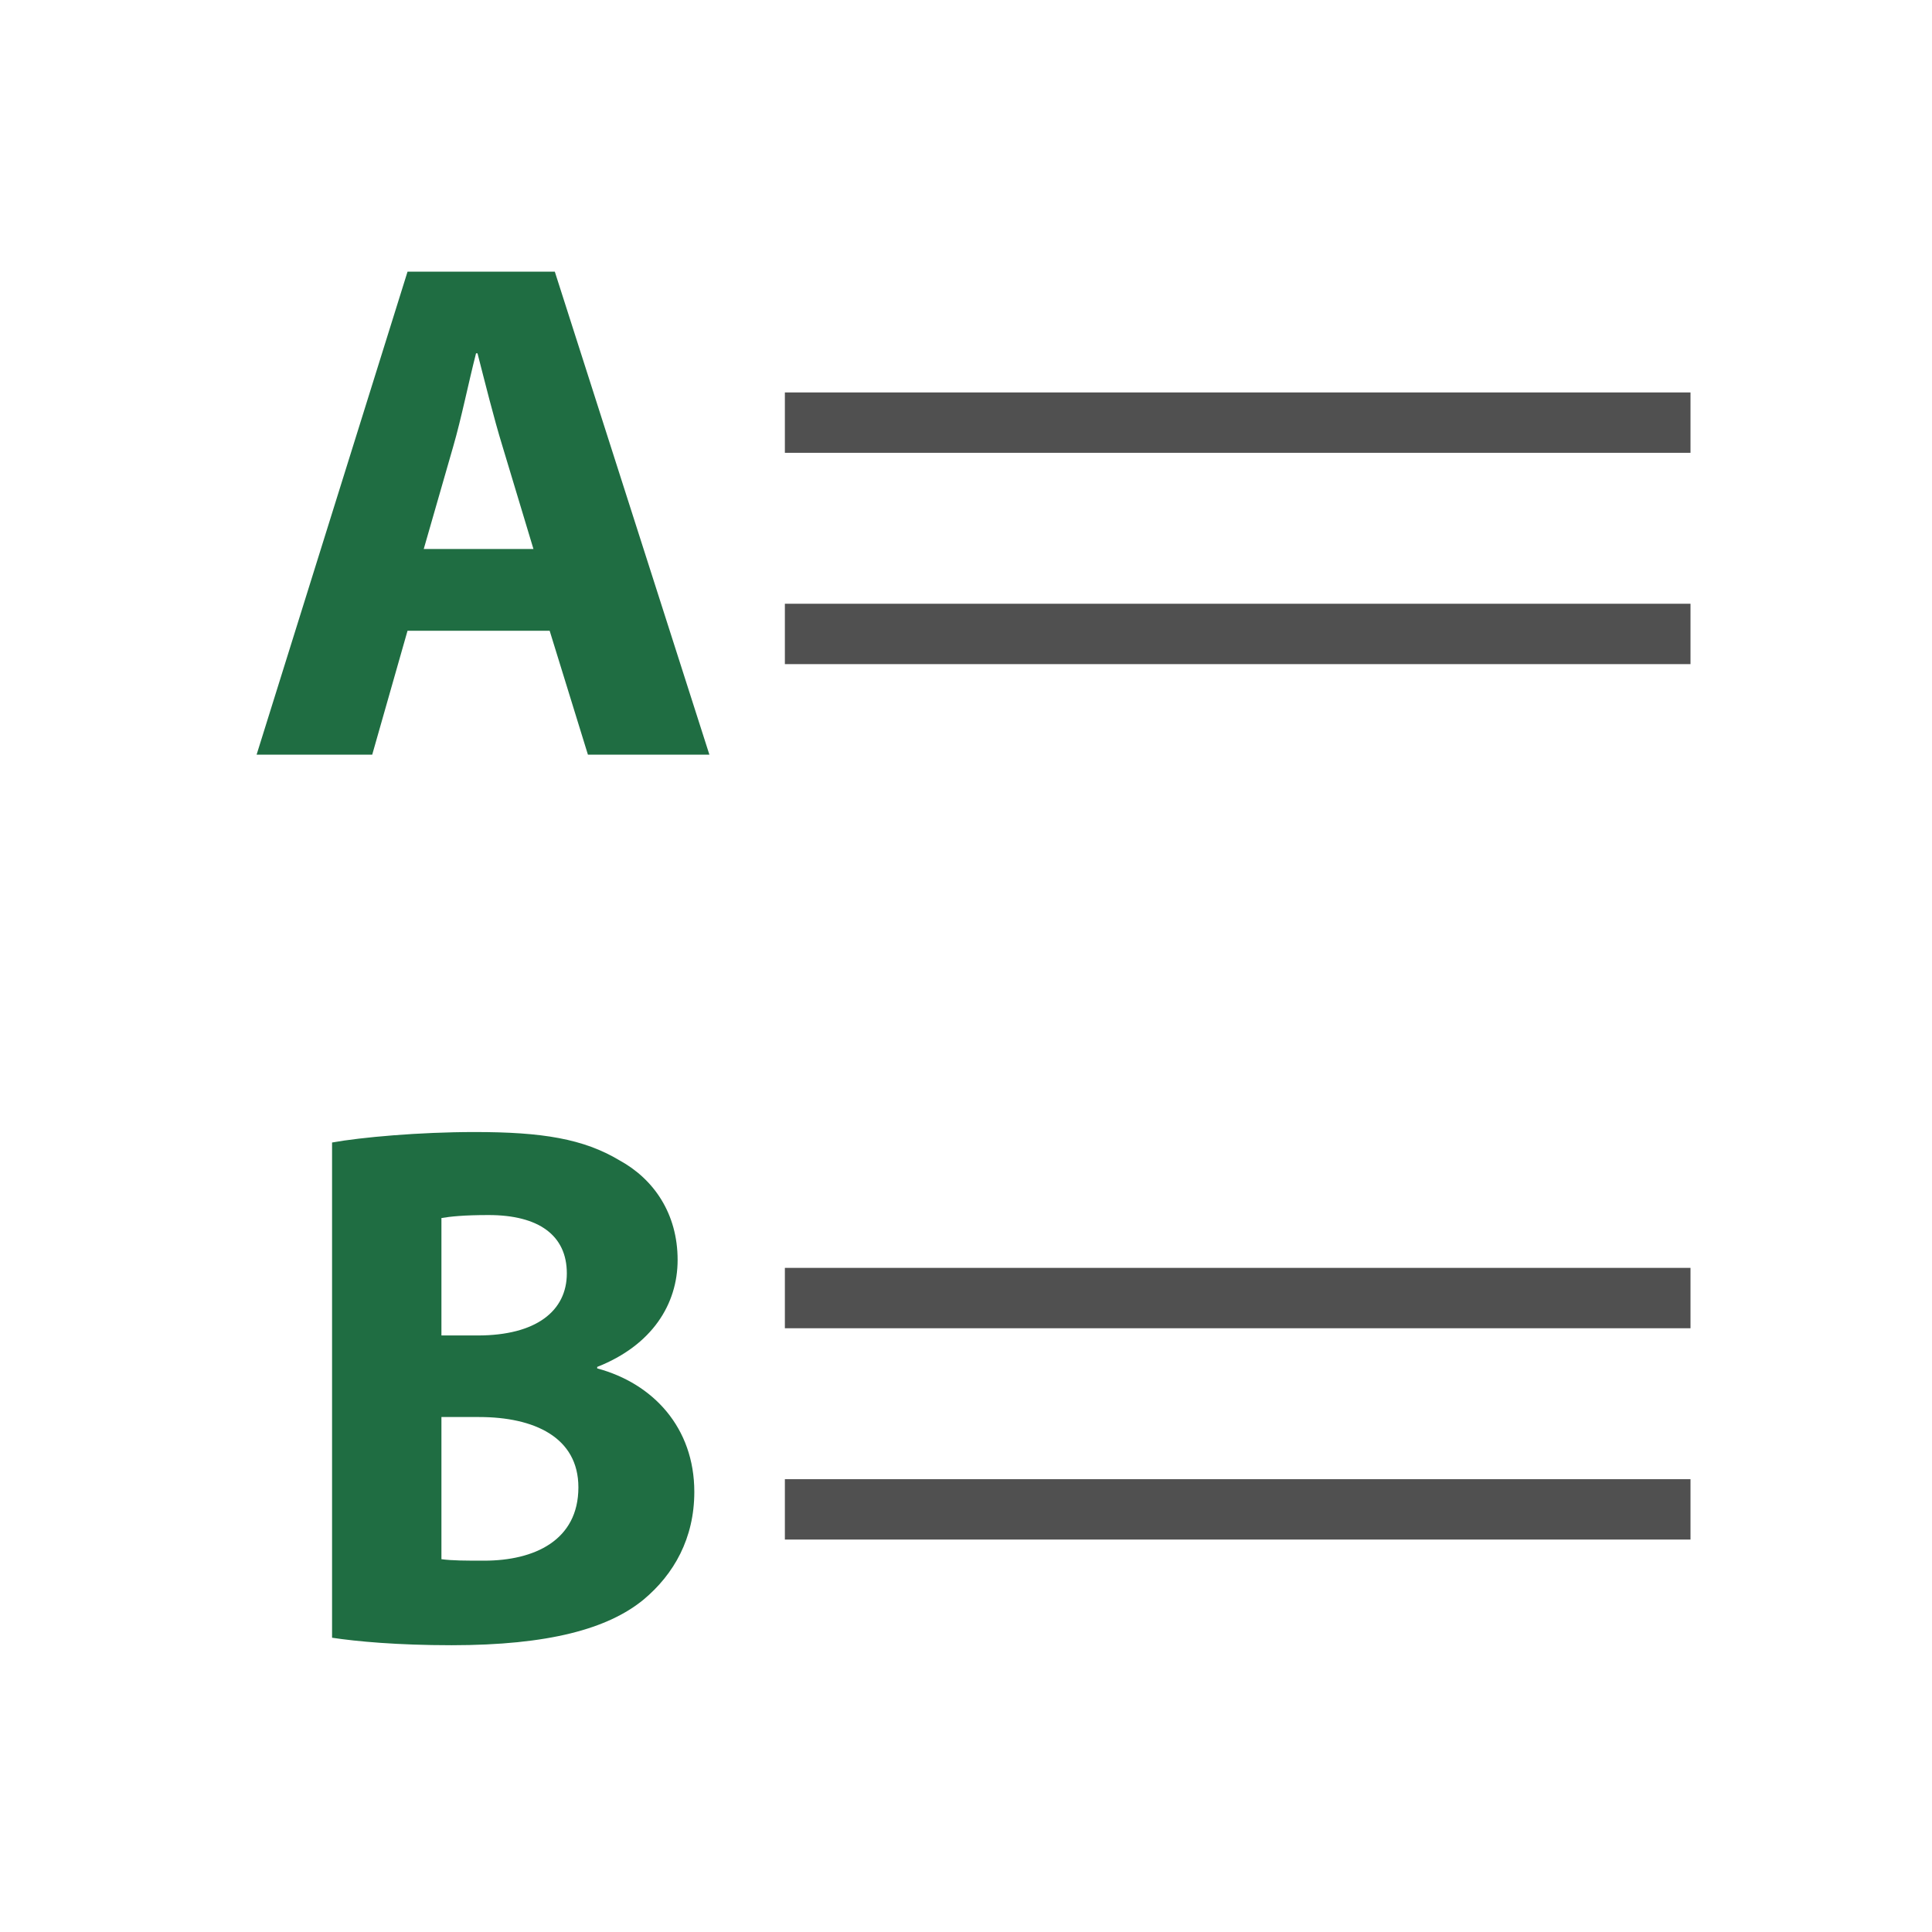 ﻿<?xml version="1.0" encoding="utf-8"?>
<!-- Generator: Adobe Illustrator 15.0.0, SVG Export Plug-In . SVG Version: 6.00 Build 0)  -->
<!DOCTYPE svg PUBLIC "-//W3C//DTD SVG 1.1//EN" "http://www.w3.org/Graphics/SVG/1.1/DTD/svg11.dtd">
<svg version="1.1" id="Слой_1" xmlns="http://www.w3.org/2000/svg" xmlns:xlink="http://www.w3.org/1999/xlink" x="0px" y="0px"
	 width="64px" height="64px" viewBox="0 0 64 64" enable-background="new 0 0 64 64" xml:space="preserve">
<g>
	<g enable-background="new    ">
		<path fill="#1F6D42" d="M13.5,20.894L12.33,25H8.5l5-16h4.879L23.5,25h-4.024l-1.268-4.106H13.5z M17.671,18.186l-1.023-3.394
			c-0.292-0.95-0.585-2.137-0.83-3.087h-0.049c-0.244,0.949-0.487,2.161-0.756,3.087l-0.976,3.394H17.671z"/>
	</g>
	<g enable-background="new    ">
		<path fill="#1F6D42" d="M11,37.847c0.96-0.173,2.879-0.347,4.728-0.347c2.232,0,3.599,0.222,4.799,0.941
			c1.128,0.619,1.92,1.759,1.92,3.296c0,1.462-0.841,2.824-2.664,3.544v0.049C21.631,45.826,23,47.289,23,49.42
			c0,1.537-0.673,2.727-1.68,3.568c-1.176,0.967-3.144,1.512-6.36,1.512c-1.801,0-3.144-0.125-3.96-0.248V37.847z M14.623,44.239
			h1.201c1.944,0,2.953-0.816,2.953-2.057c0-1.265-0.937-1.932-2.593-1.932c-0.816,0-1.272,0.049-1.561,0.099V44.239z M14.623,51.65
			c0.361,0.049,0.792,0.049,1.417,0.049c1.656,0,3.12-0.668,3.12-2.429c0-1.659-1.465-2.329-3.289-2.329h-1.248V51.65z"/>
	</g>
</g>
<g>
	<path fill="#505050" d="M26,13h30v2H26V13z"/>
	<path fill="#505050" d="M26,20h30v2H26V20z"/>
	<path fill="#505050" d="M26,42h30v2H26V42z"/>
	<path fill="#505050" d="M26,49h30v2H26V49z"/>
</g>
</svg>
